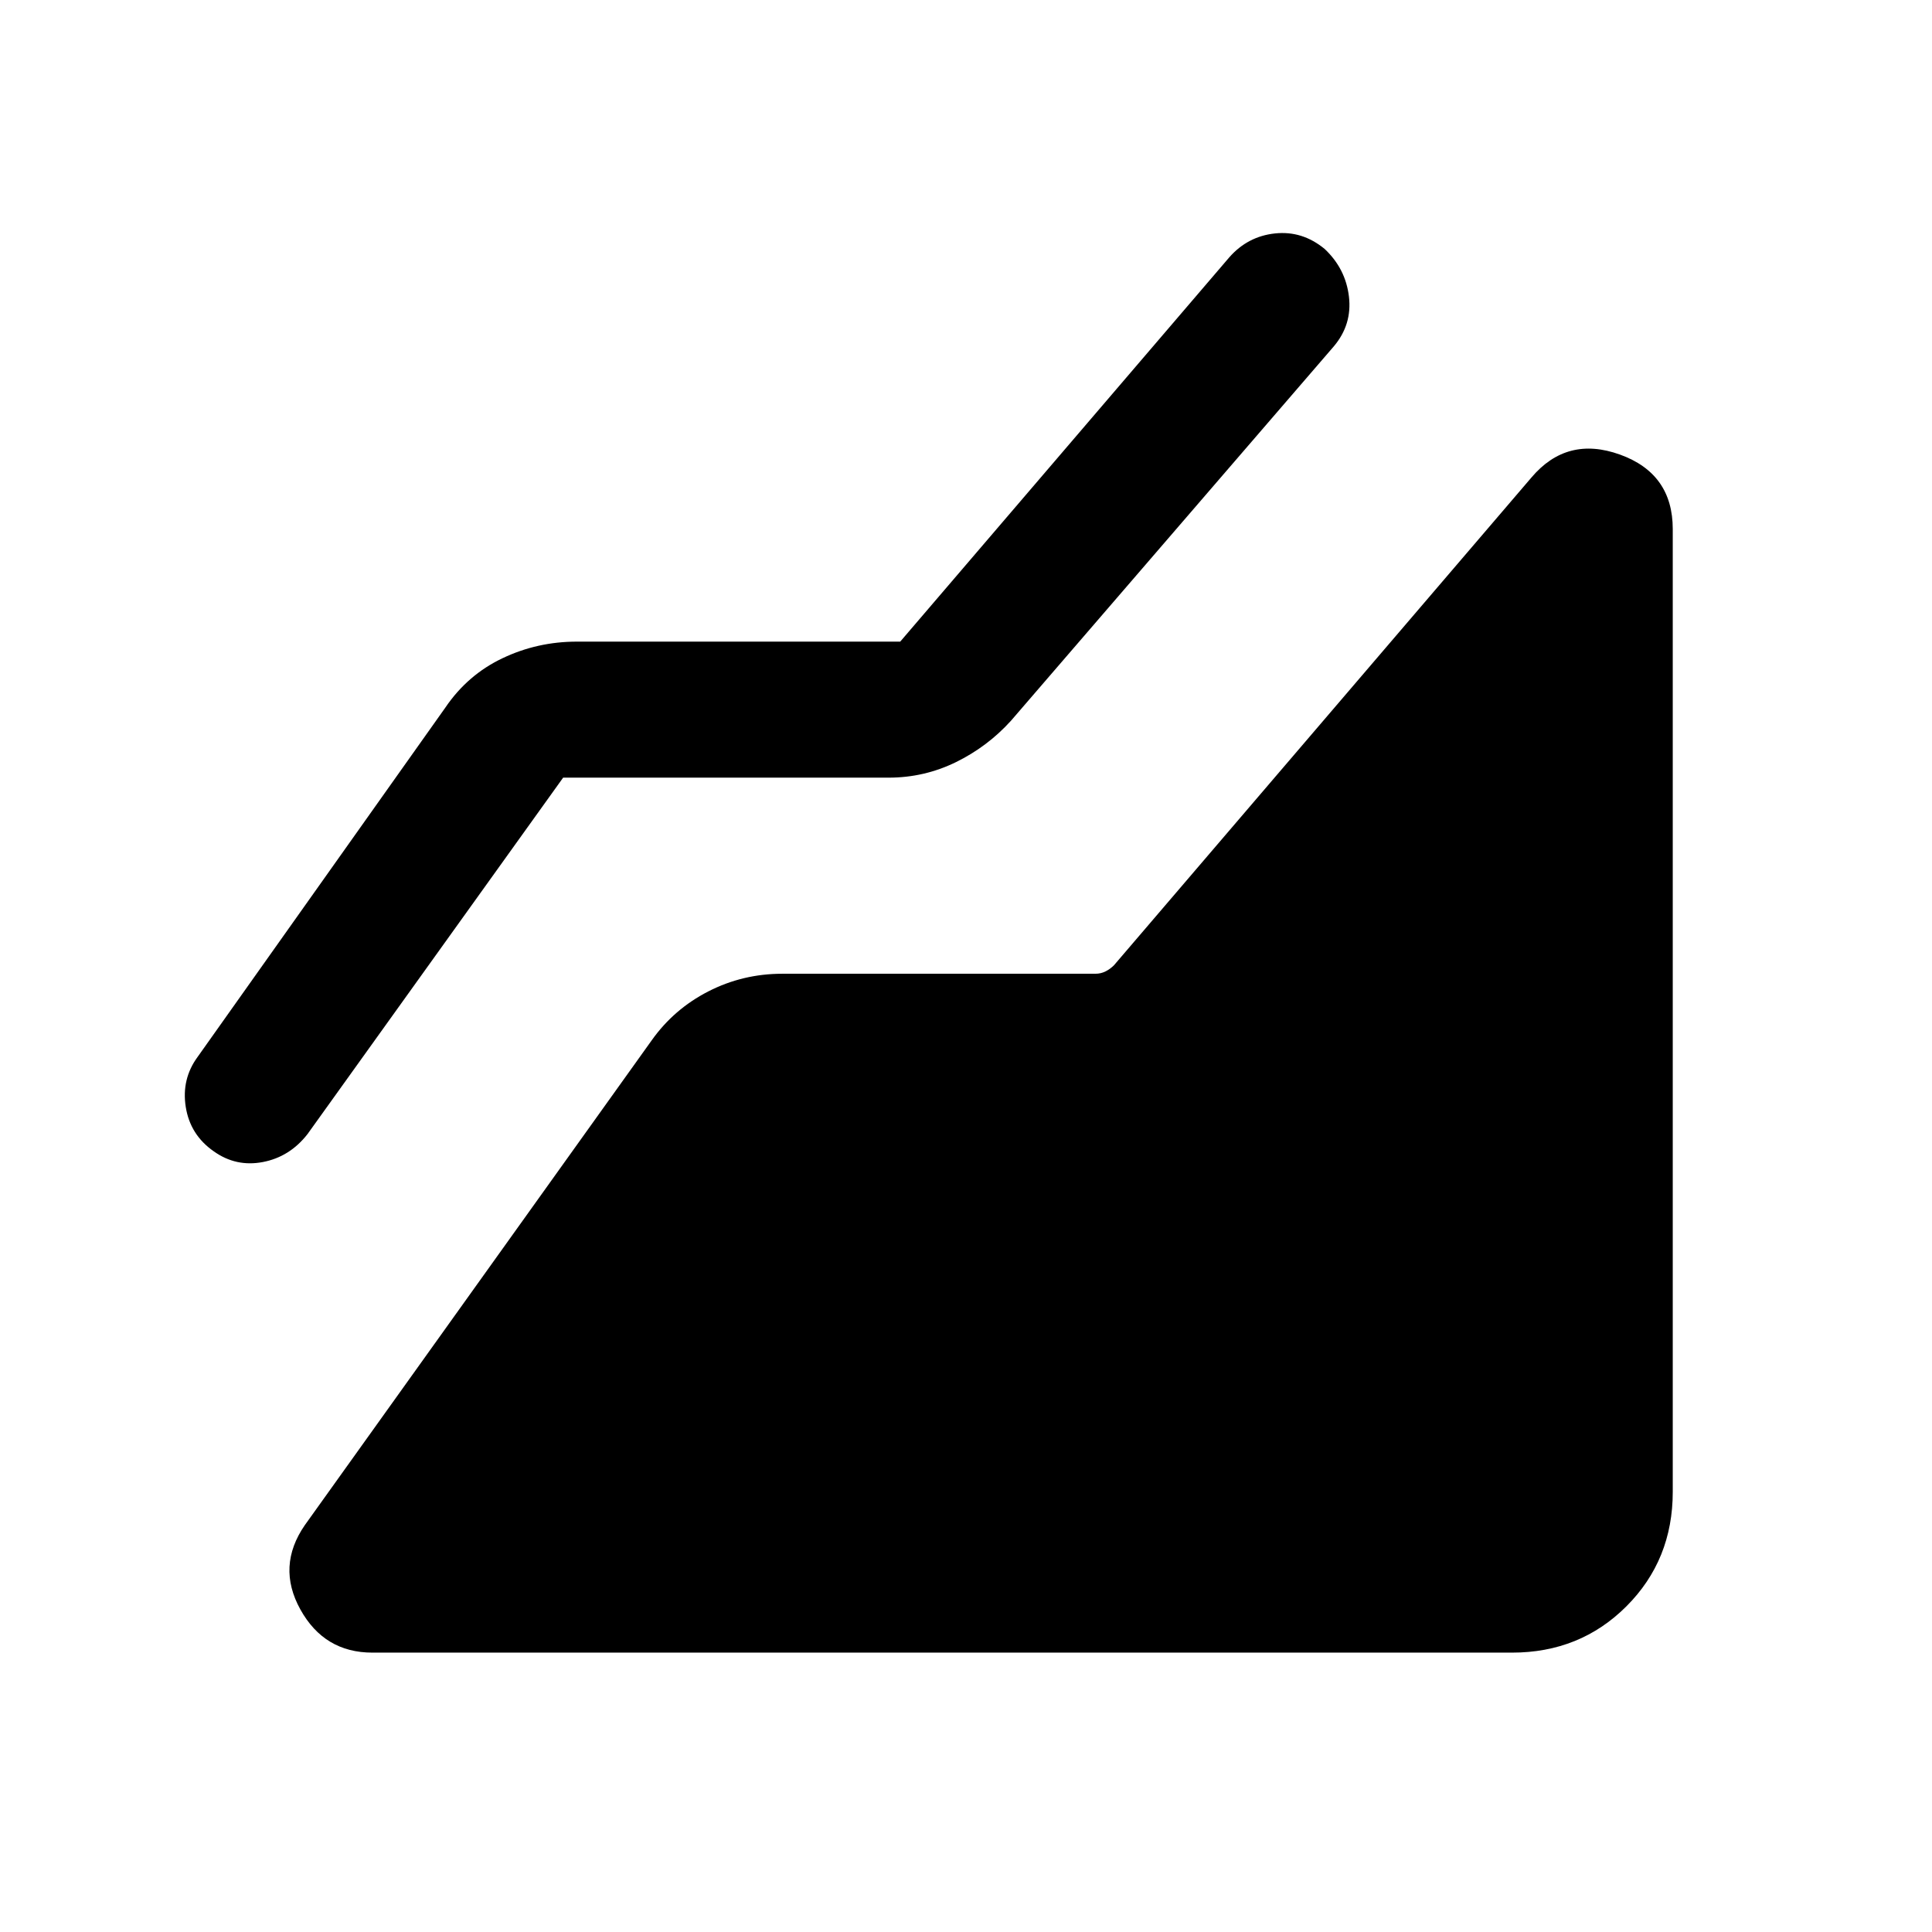 <svg xmlns="http://www.w3.org/2000/svg" height="40" viewBox="0 -960 960 960" width="40"><path d="M751.28-138.82H185.05q-23.92 0-35.8-21.45-11.89-21.45 2.21-41.89L323.8-443.03q11.02-15.56 28.15-24.34t36.77-8.78h155.59q2.69 0 5-1.16 2.31-1.15 4.23-3.07l207.43-242.36q17.64-20.85 43.93-11.4 26.28 9.45 26.28 37.04v478.38q0 33.87-23.02 56.88-23.01 23.02-56.88 23.02ZM279.82-573.59 152.79-396.46q-8.82 11.31-22.17 13.87-13.36 2.56-24.41-5.33-11.72-8.16-13.91-22.05-2.2-13.9 5.96-24.95l123.05-173.51q11.02-16.24 28.36-24.49 17.33-8.26 36.97-8.26h160.67l163.51-190.95q9.16-10.43 22.72-11.88 13.56-1.45 24.66 7.7 10.44 9.82 12.08 23.7 1.64 13.87-7.51 24.71L502.33-601.85q-11.69 12.9-27.39 20.58-15.71 7.68-33.4 7.68H279.82Z"/></svg>